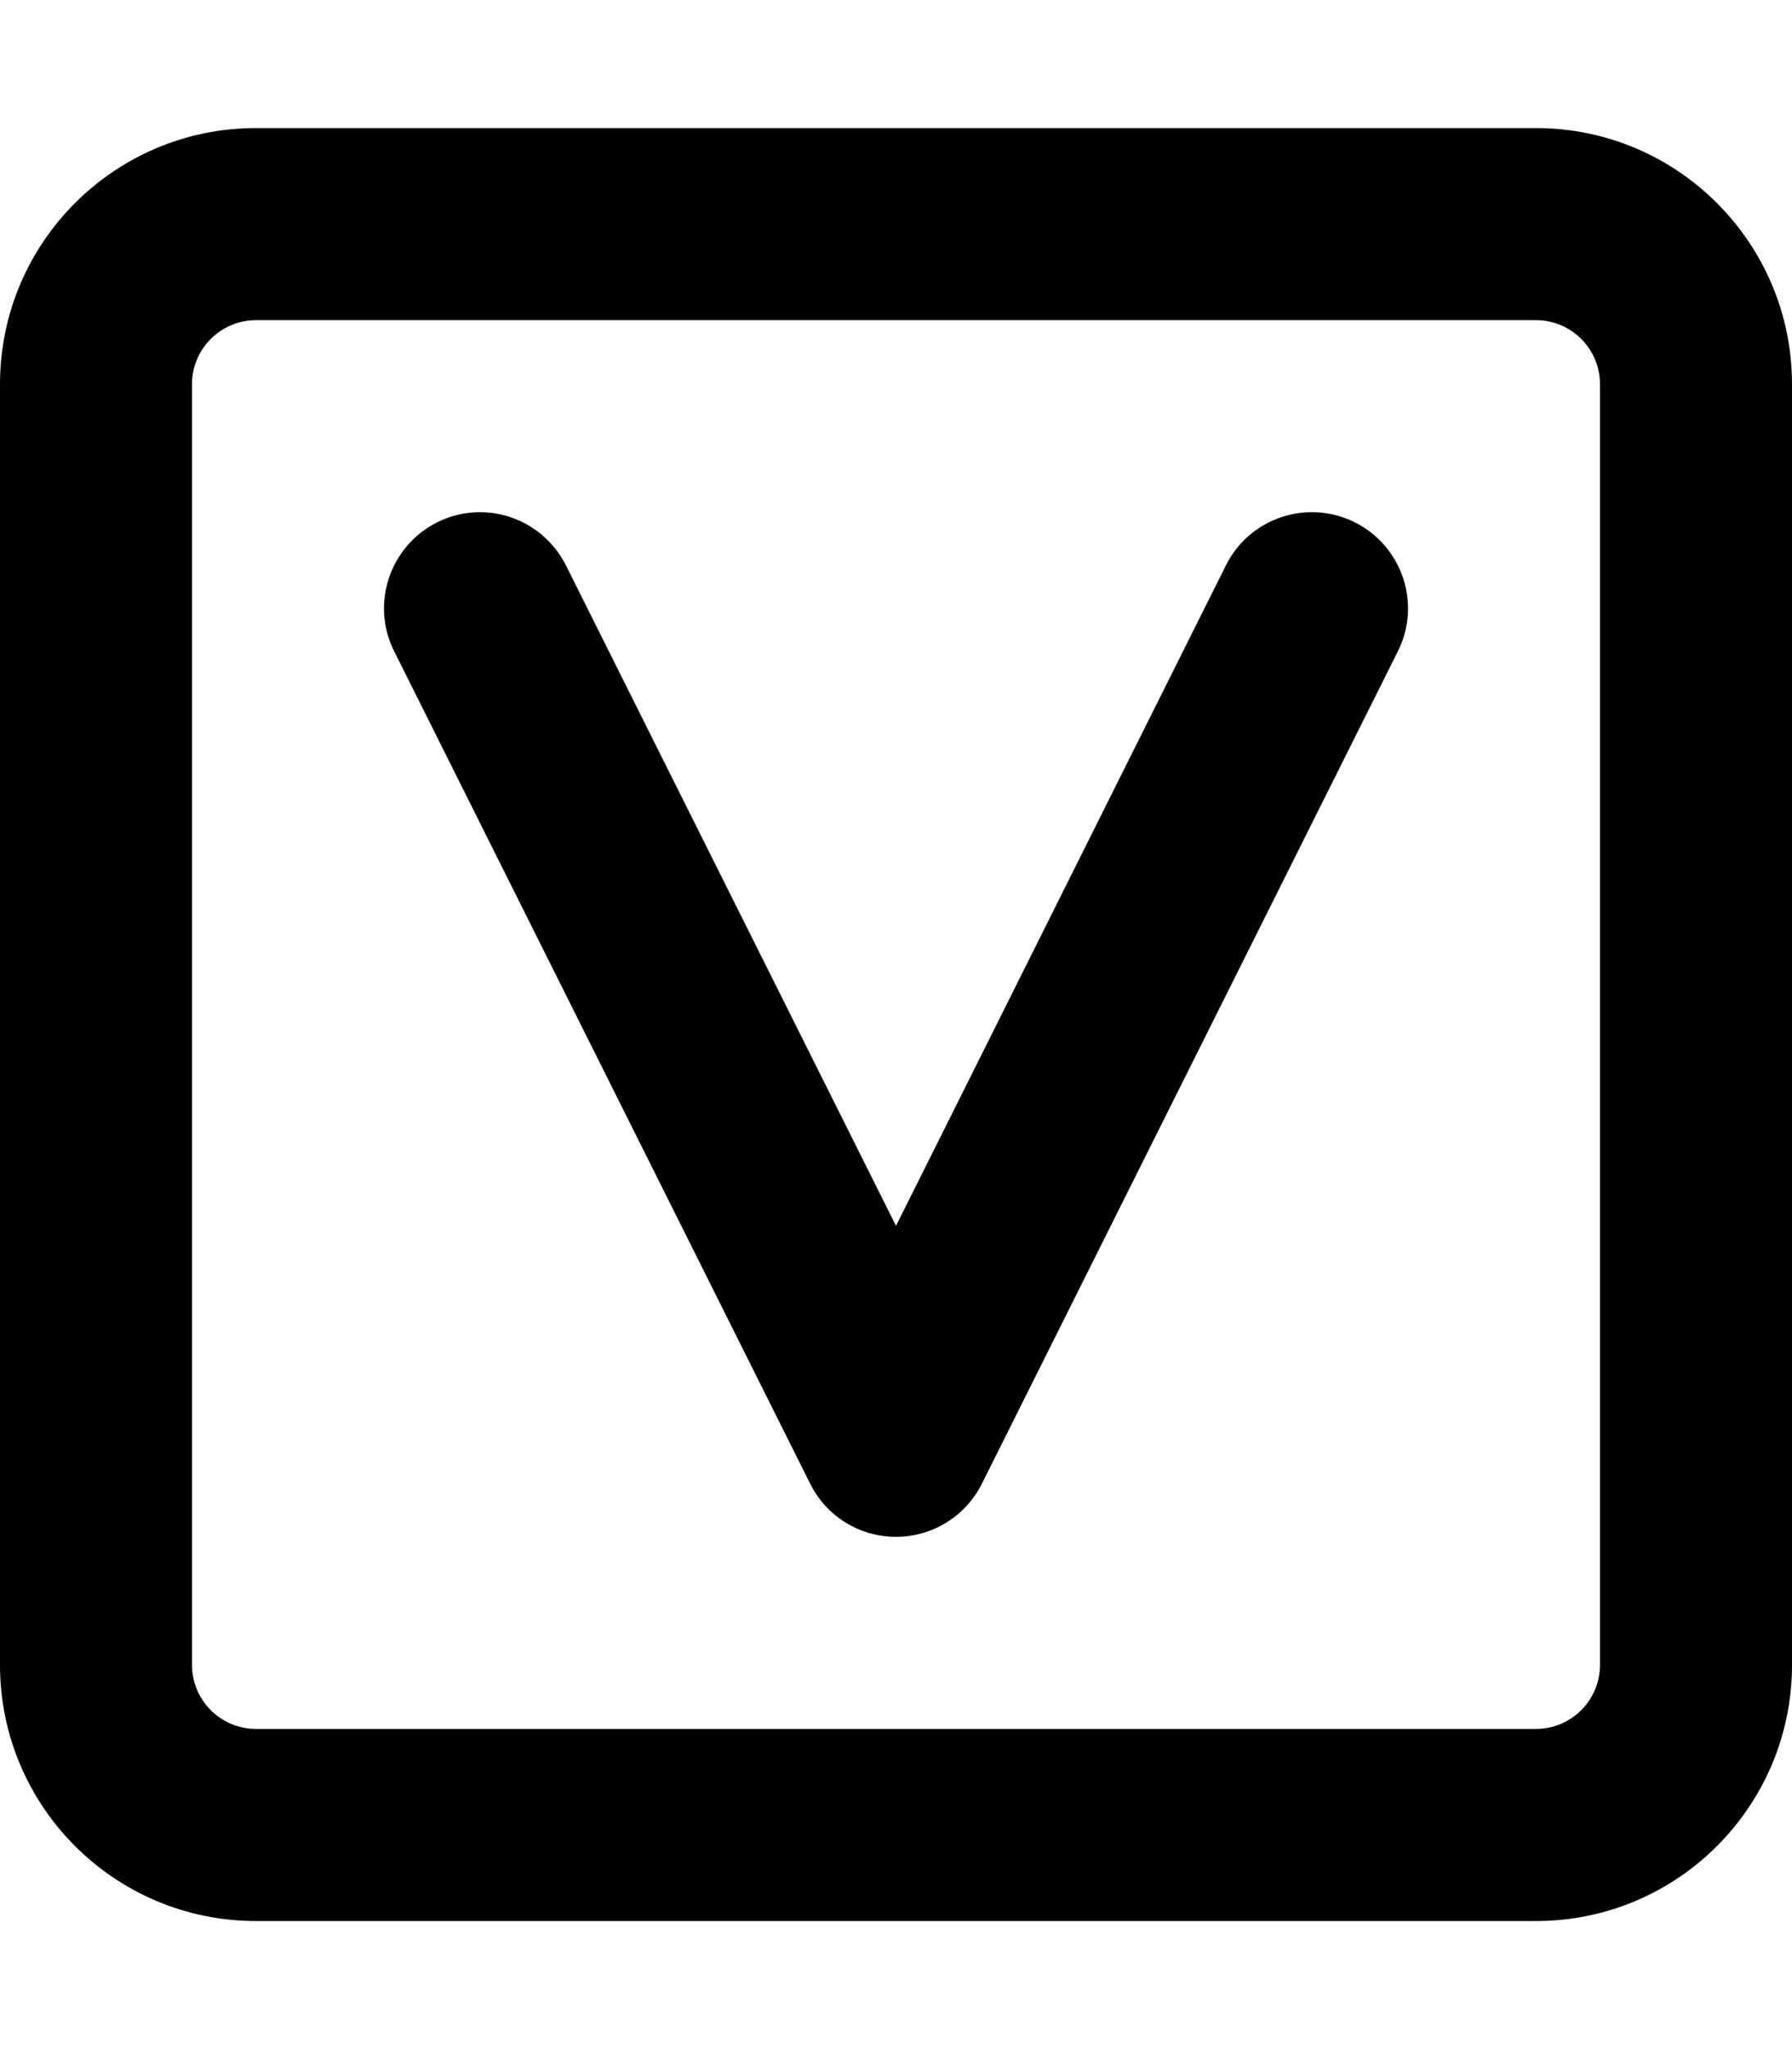 <svg xmlns="http://www.w3.org/2000/svg" viewBox="0 0 448 512"><!--! Font Awesome Pro 6.1.1 by @fontawesome - https://fontawesome.com License - https://fontawesome.com/license (Commercial License) Copyright 2022 Fonticons, Inc.--><path d="M384 32H64C28.65 32 0 60.65 0 96v320c0 35.35 28.65 64 64 64h320c35.35 0 64-28.65 64-64V96c0-35.35-28.7-64-64-64zm16 384c0 8.822-7.178 16-16 16H64c-8.822 0-16-7.178-16-16V96c0-8.822 7.178-16 16-16h320c8.822 0 16 7.178 16 16v320zm-61.3-285.5c-11.86-5.891-26.27-1.125-32.2 10.73L224 306.3l-82.5-165c-6-11.9-20.3-16.7-32.2-10.8-11.89 6-16.69 20.4-10.77 32.2l104 208C206.6 378.9 214.9 384 224 384s17.41-5.141 21.47-13.27l104-208c5.93-11.83 1.13-26.23-10.77-32.23z"/></svg>